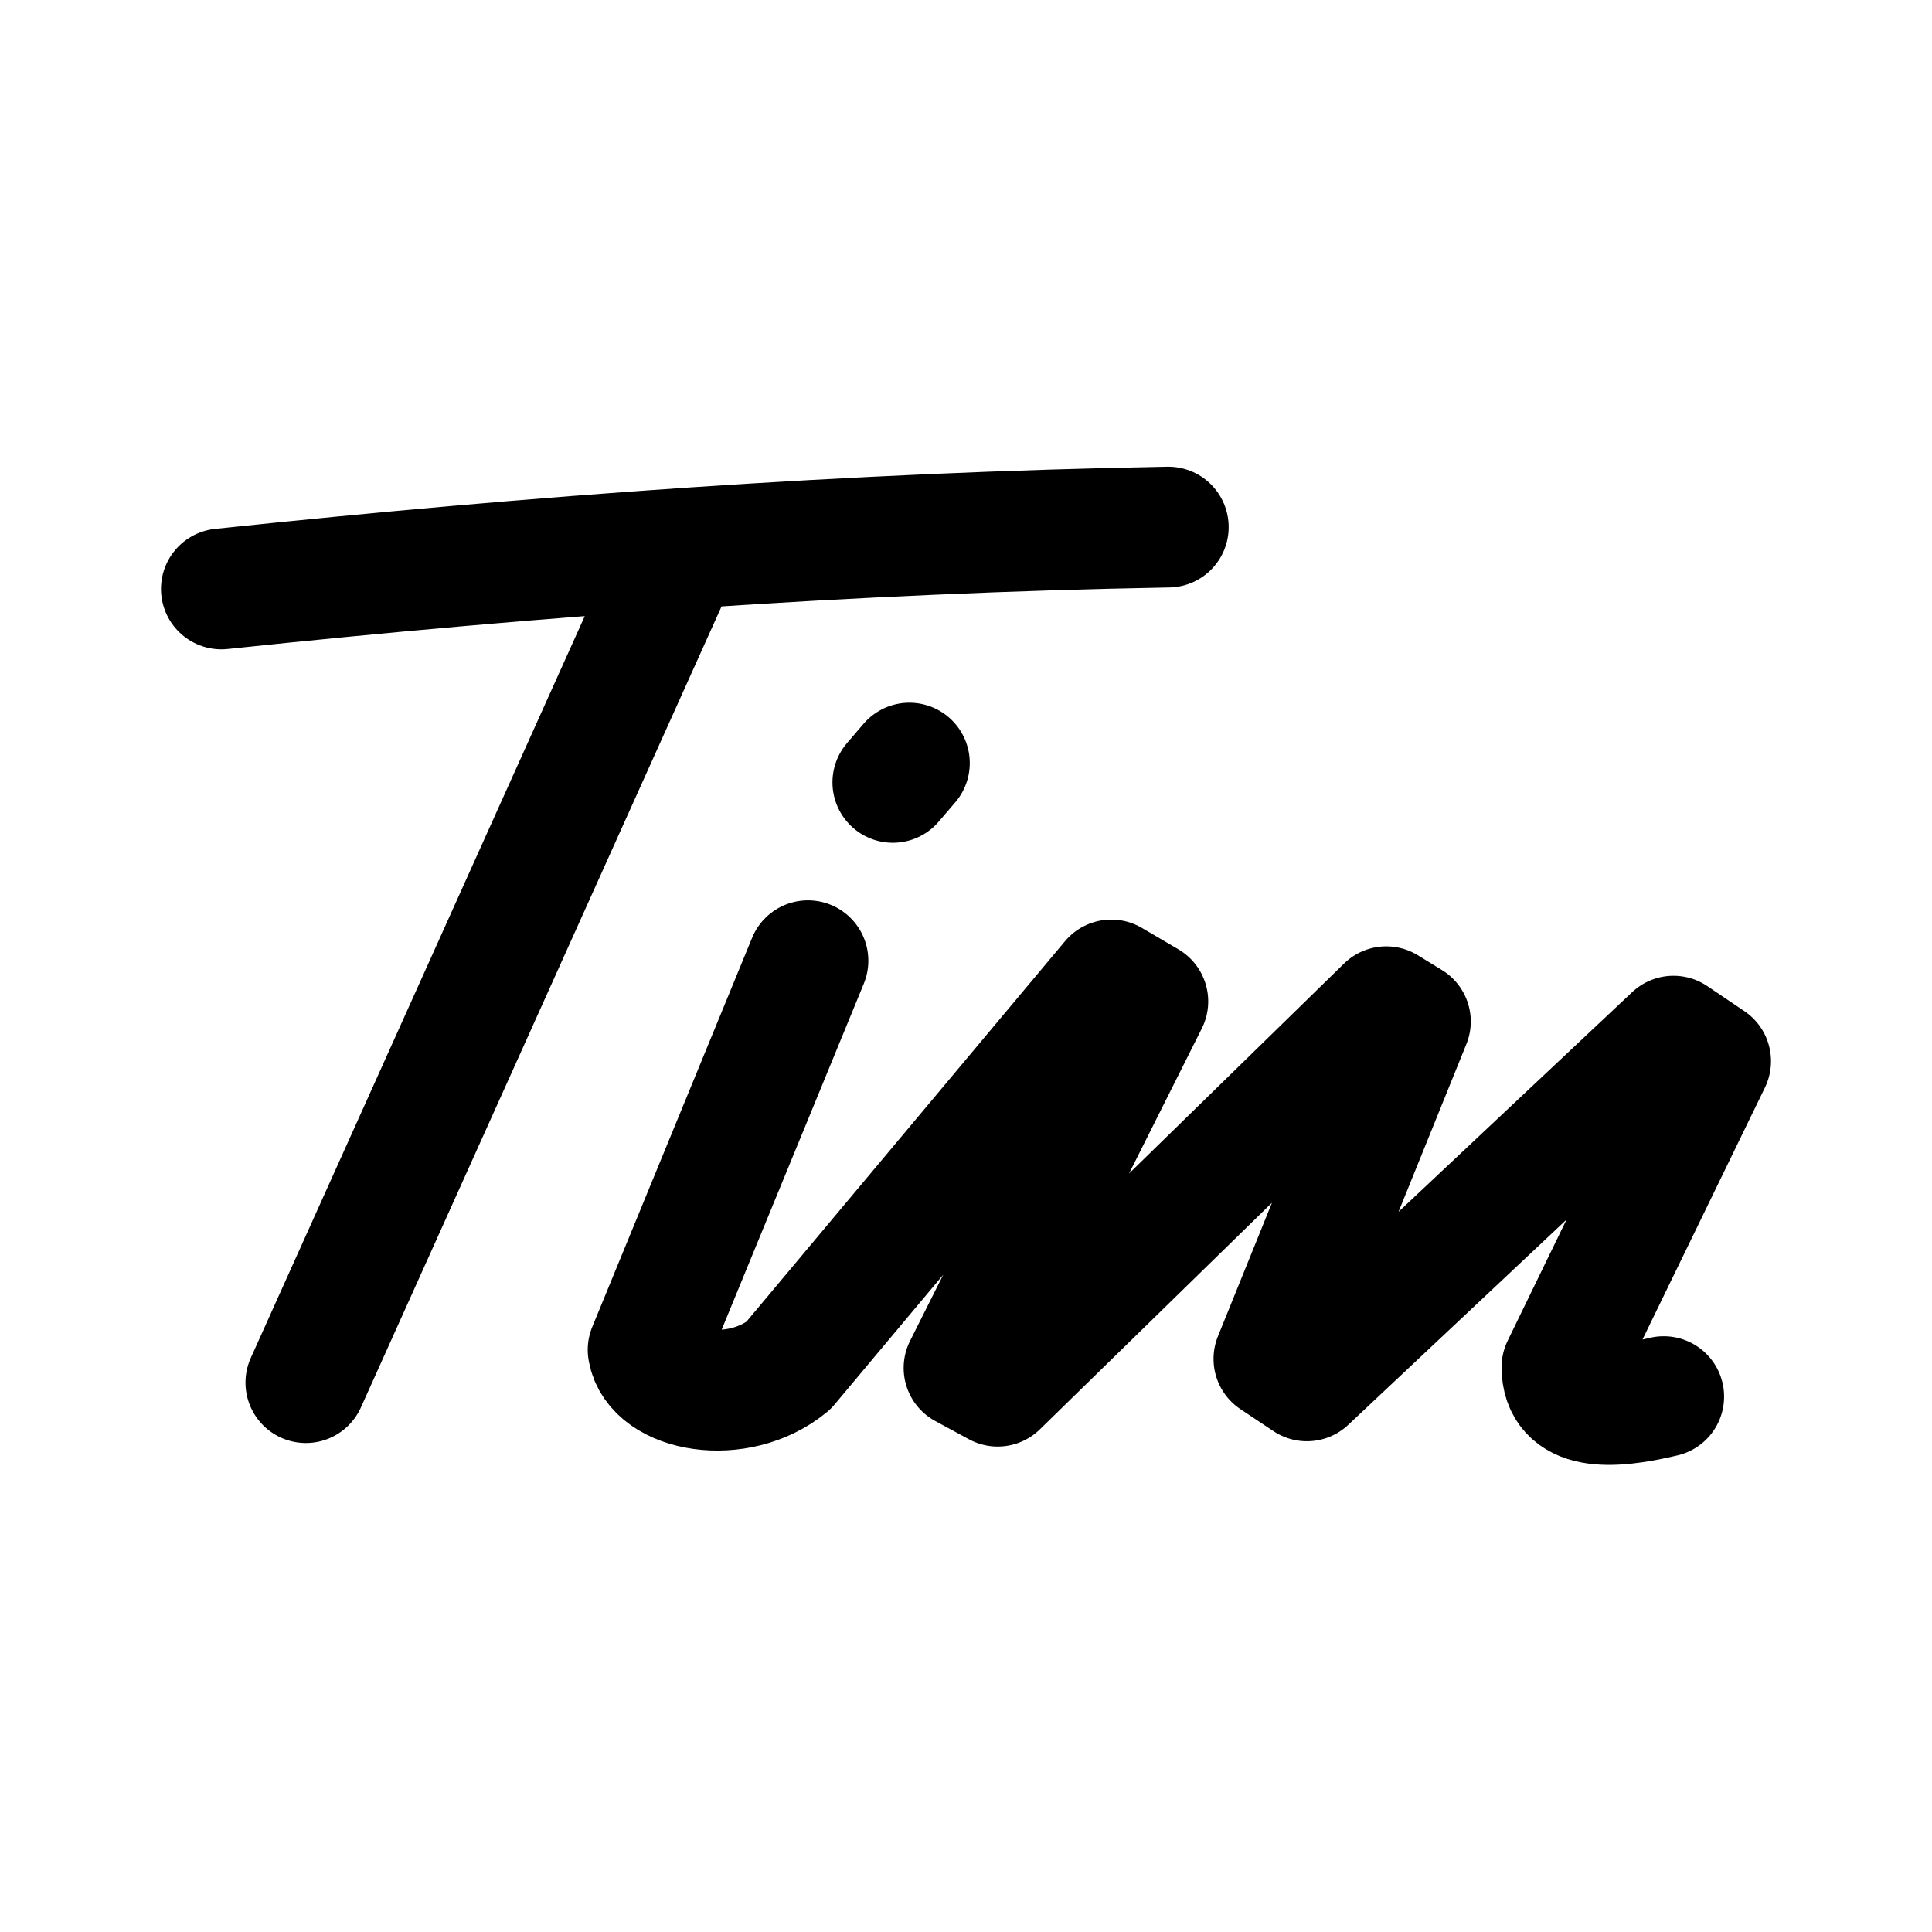 <svg xmlns="http://www.w3.org/2000/svg" width="192" height="192" viewBox="0 0 192 192"><path fill="none" stroke="#000" stroke-linecap="round" stroke-linejoin="round" stroke-miterlimit="6" stroke-width="12" d="M22 58.528c31.473-3.32 62.63-5.58 94.104-6.146m-85.707 85.024 36.467-81m23.511 19.428-1.646 1.92m-8.435 17.722-15.885 38.67c.675 4.198 8.917 5.697 13.936 1.574l32.094-38.332 3.632 2.13-18.267 36.428 3.346 1.811 38.615-37.71 2.399 1.47-13.564 33.53 3.276 2.183 36.436-34.26 3.688 2.49-14.777 30.41c.025 4.322 4.695 4.221 10.116 2.923"/></svg>